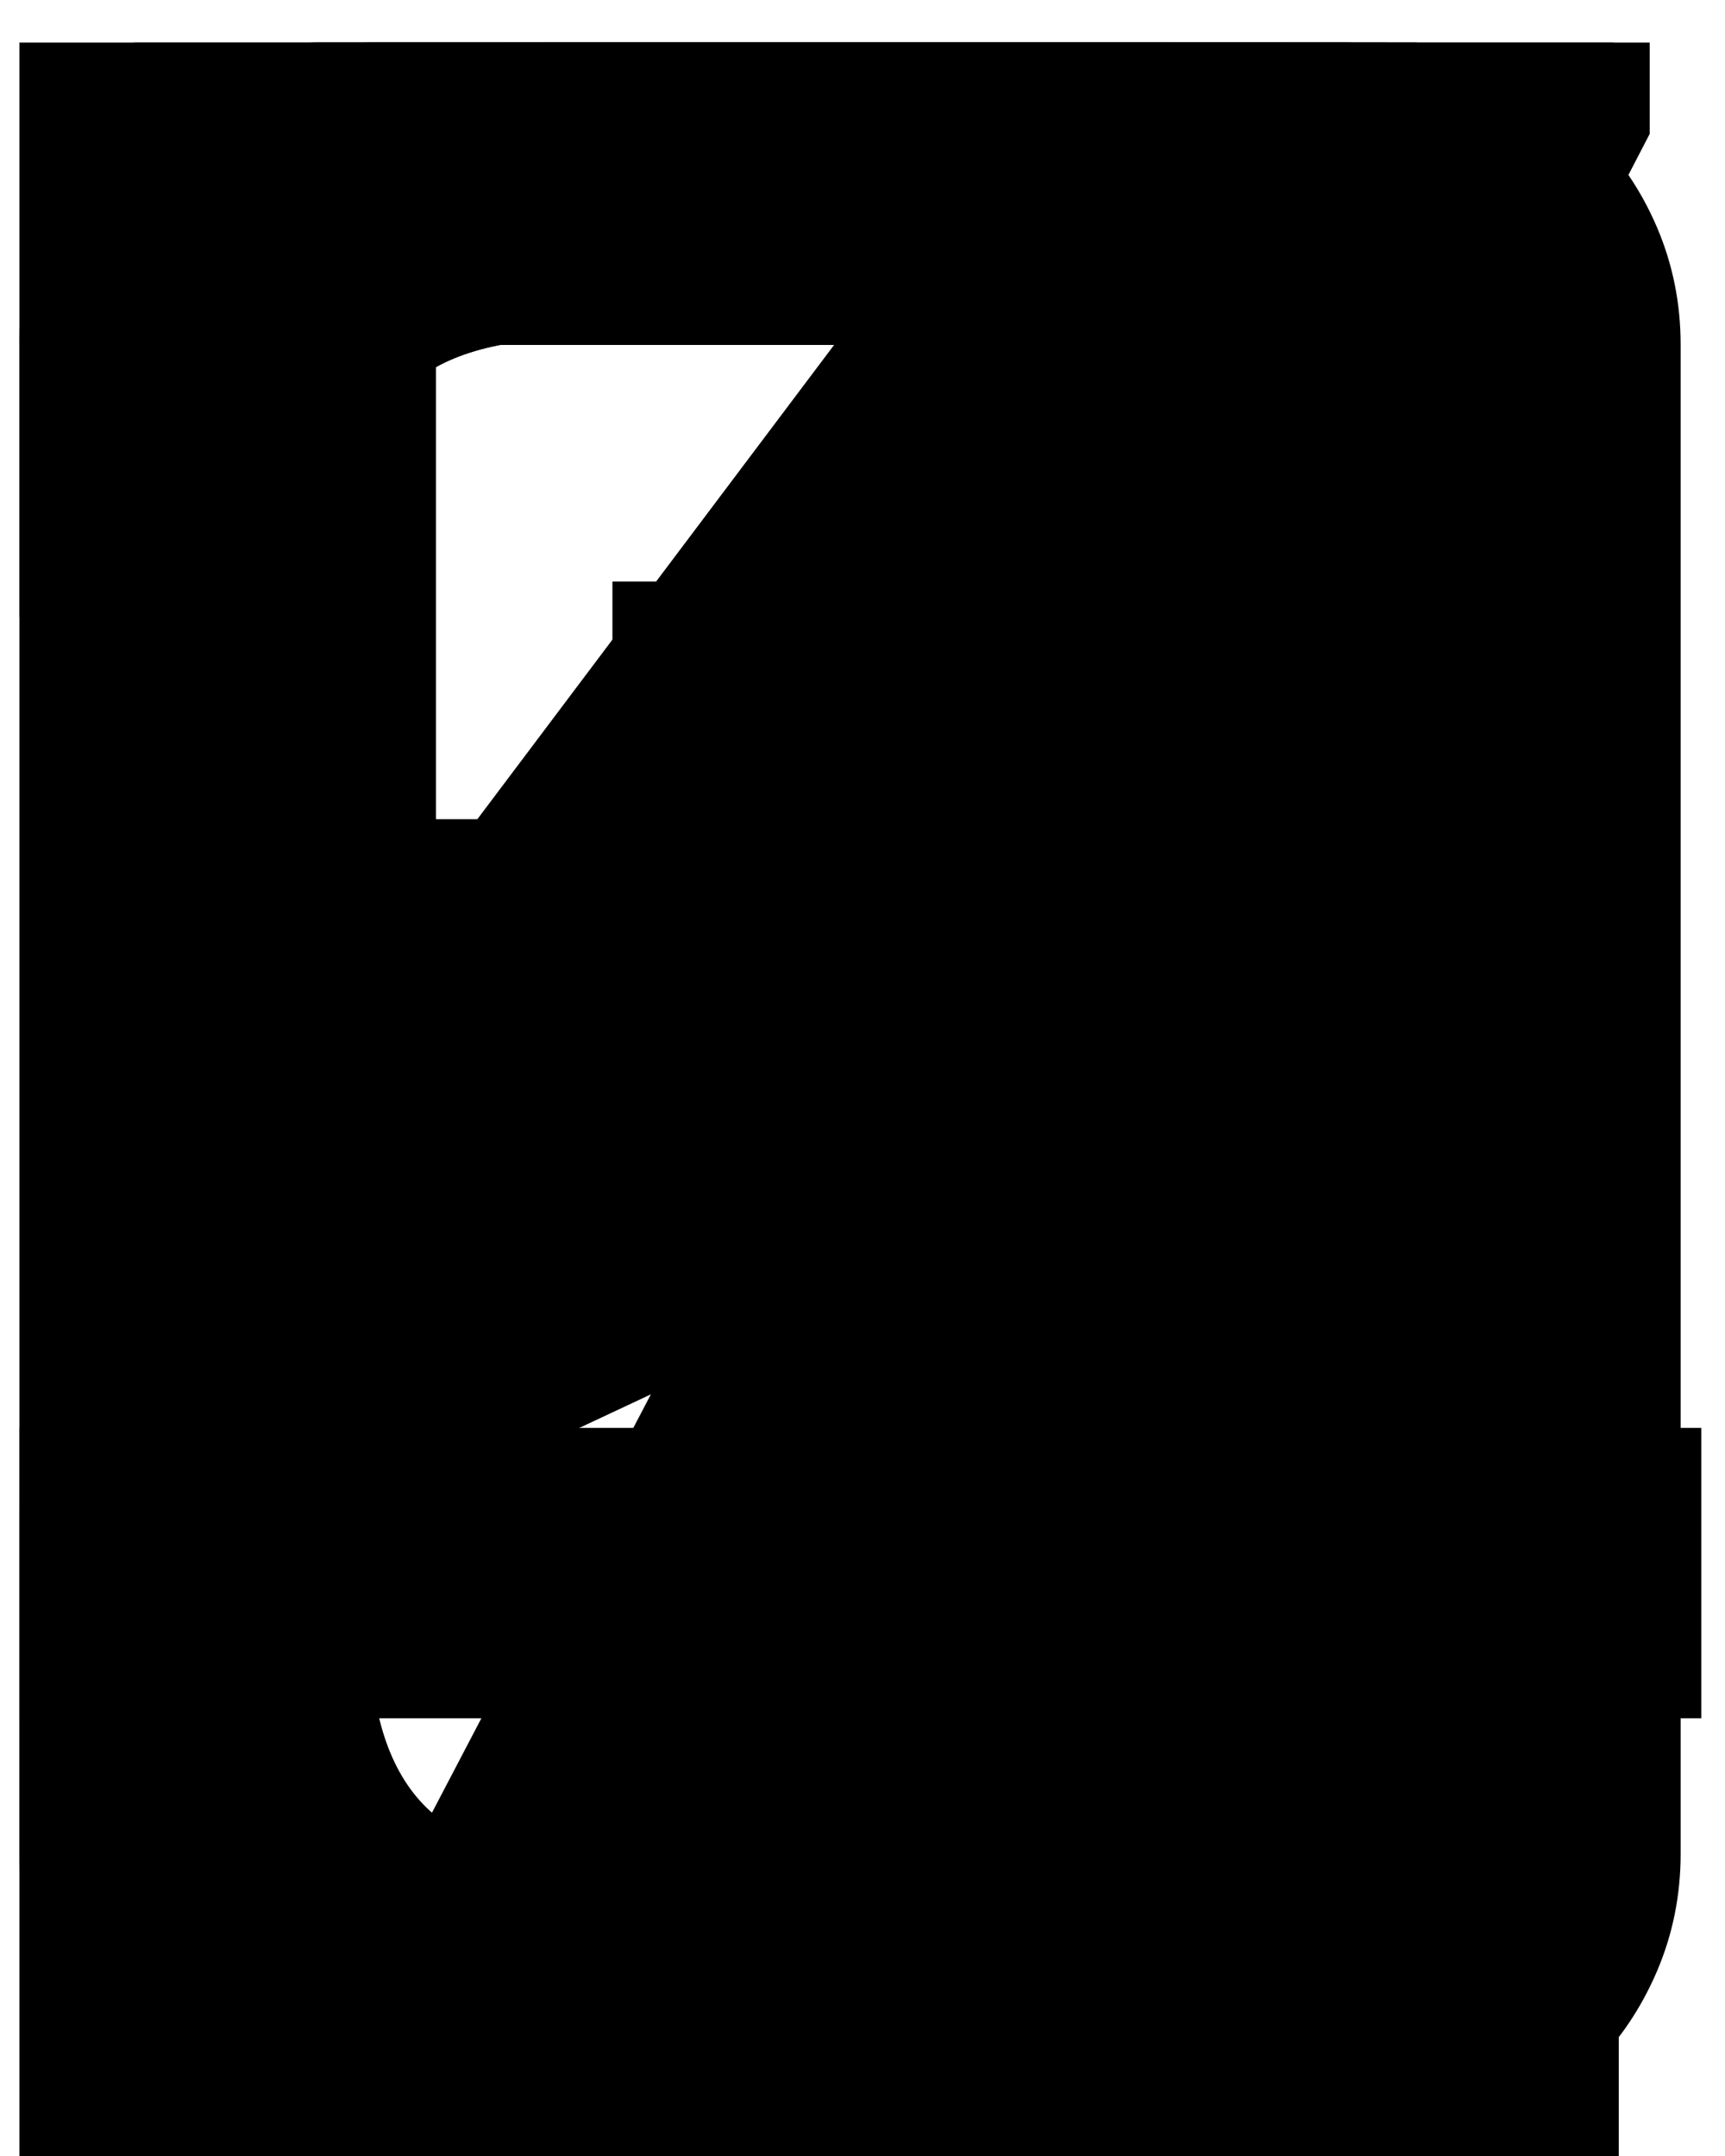 
<svg width="32px" height="40px" viewBox="0 0 32 40" version="1.1" xmlns="http://www.w3.org/2000/svg" xmlns:xlink="http://www.w3.org/1999/xlink">
    <path d="M31.177,34.395 C31.177,35.16 31.031,35.885 30.74,36.568 C30.448,37.252 30.047,37.849 29.536,38.359 C29.026,38.87 28.429,39.271 27.745,39.562 C27.062,39.854 26.337,40 25.572,40 L5.966,40 C5.2,40 4.476,39.854 3.792,39.562 C3.109,39.271 2.512,38.87 2.001,38.359 C1.491,37.849 1.09,37.252 0.798,36.568 C0.506,35.885 0.361,35.16 0.361,34.395 L0.361,6.395 C0.361,5.629 0.506,4.904 0.798,4.221 C1.09,3.537 1.491,2.945 2.001,2.443 C2.512,1.942 3.109,1.541 3.792,1.24 C4.476,0.939 5.2,0.789 5.966,0.789 L25.572,0.789 C26.337,0.789 27.062,0.939 27.745,1.24 C28.429,1.541 29.026,1.942 29.536,2.443 C30.047,2.945 30.448,3.537 30.74,4.221 C31.031,4.904 31.177,5.629 31.177,6.395 L31.177,34.395 Z M5.966,6.395 L5.966,34.395 L25.572,34.395 L25.572,6.395 L5.966,6.395 Z" id="0"></path>
    <polygon id="1" points="21.693 0.789 21.693 40 16.087 40 16.087 6.395 9.361 6.395 9.361 0.789"></polygon>
    <path d="M5.966,6.395 L5.966,11.453 L0.361,11.453 L0.361,6.395 C0.361,5.629 0.506,4.904 0.798,4.221 C1.09,3.537 1.491,2.945 2.001,2.443 C2.512,1.942 3.109,1.541 3.792,1.24 C4.476,0.939 5.2,0.789 5.966,0.789 L23.712,0.789 C24.478,0.789 25.202,0.939 25.886,1.24 C26.57,1.541 27.162,1.942 27.663,2.443 C28.165,2.945 28.566,3.537 28.867,4.221 C29.167,4.904 29.318,5.629 29.318,6.395 L29.318,13.559 C29.318,14.324 29.245,15.008 29.099,15.609 C28.953,16.211 28.721,16.753 28.402,17.236 C28.083,17.719 27.677,18.152 27.185,18.535 C26.693,18.918 26.091,19.283 25.38,19.629 L5.966,28.734 L5.966,34.395 L24.423,34.395 L24.423,29.363 L30.029,29.363 L30.029,40 L0.361,40 L0.361,29.691 C0.361,28.926 0.438,28.242 0.593,27.641 C0.748,27.039 0.98,26.501 1.29,26.027 C1.6,25.553 2.006,25.12 2.507,24.729 C3.008,24.337 3.596,23.977 4.271,23.648 L23.712,14.516 L23.712,6.395 L5.966,6.395 Z" id="2"></path>
    <path d="M0.361,28.133 L5.857,28.133 L5.857,30.211 C5.857,31.688 6.185,32.772 6.841,33.465 C7.497,34.158 8.573,34.504 10.068,34.504 L21.361,34.504 C22.855,34.504 23.931,34.158 24.587,33.465 C25.243,32.772 25.572,31.688 25.572,30.211 L25.572,27.176 C25.572,25.681 25.243,24.596 24.587,23.922 C23.931,23.247 22.855,22.91 21.361,22.91 L9.767,22.91 L9.767,17.441 L21.197,17.441 C22.564,17.387 23.544,17.018 24.136,16.334 C24.728,15.65 25.025,14.598 25.025,13.176 L25.025,10.605 C25.025,9.111 24.692,8.017 24.027,7.324 C23.361,6.632 22.29,6.285 20.814,6.285 L10.615,6.285 C9.138,6.285 8.072,6.632 7.415,7.324 C6.759,8.017 6.431,9.111 6.431,10.605 L6.431,12.684 L0.935,12.684 L0.935,10.332 C0.935,3.97 4.107,0.789 10.45,0.789 L20.978,0.789 C24.204,0.789 26.597,1.573 28.156,3.141 C29.714,4.708 30.493,7.105 30.493,10.332 L30.493,11.043 C30.493,13.249 30.106,15.067 29.331,16.498 C28.557,17.929 27.431,18.991 25.954,19.684 C27.613,20.176 28.88,21.16 29.755,22.637 C30.63,24.113 31.068,26.073 31.068,28.516 L31.068,30.484 C31.068,36.828 27.896,40 21.552,40 L9.904,40 C3.542,40 0.361,36.828 0.361,30.484 L0.361,28.133 Z" id="3"></path>
    <path d="M0.361,26.492 L19.693,0.789 L26.283,0.789 L26.283,26.492 L31.56,26.492 L31.56,31.879 L26.283,31.879 L26.283,40 L20.677,40 L20.677,31.879 L0.361,31.879 L0.361,26.492 Z M20.677,26.492 L20.677,7.57 L6.458,26.492 L20.677,26.492 Z" id="4"></path>
    <path d="M30.947,30.484 C30.892,33.674 30.09,36.058 28.54,37.635 C26.991,39.212 24.621,40 21.431,40 L10.904,40 C4.542,40 1.361,36.828 1.361,30.484 L1.361,28.133 L6.857,28.133 L6.857,30.211 C6.857,31.688 7.185,32.772 7.841,33.465 C8.497,34.158 9.573,34.504 11.068,34.504 L21.24,34.504 C22.734,34.504 23.81,34.158 24.466,33.465 C25.122,32.772 25.45,31.688 25.45,30.211 L25.45,24.934 C25.45,23.457 25.122,22.377 24.466,21.693 C23.81,21.01 22.734,20.668 21.24,20.668 L2.482,20.668 L2.482,0.789 L29.935,0.789 L29.935,6.395 L8.087,6.395 L8.087,15.199 L21.431,15.199 C24.639,15.199 27.027,15.979 28.595,17.537 C30.163,19.096 30.947,21.488 30.947,24.715 L30.947,30.484 Z" id="5"></path>
    <path d="M1.361,6.395 C1.361,5.629 1.506,4.904 1.798,4.221 C2.09,3.537 2.491,2.945 3.001,2.443 C3.512,1.942 4.109,1.541 4.792,1.24 C5.476,0.939 6.2,0.789 6.966,0.789 L24.876,0.789 C25.642,0.789 26.367,0.939 27.05,1.24 C27.734,1.541 28.331,1.942 28.841,2.443 C29.352,2.945 29.753,3.537 30.044,4.221 C30.336,4.904 30.482,5.629 30.482,6.395 L30.482,11.453 L24.876,11.453 L24.876,6.395 L6.966,6.395 L6.966,17.605 L24.876,17.605 C25.642,17.605 26.367,17.751 27.05,18.043 C27.734,18.335 28.331,18.736 28.841,19.246 C29.352,19.757 29.753,20.354 30.044,21.037 C30.336,21.721 30.482,22.445 30.482,23.211 L30.482,34.395 C30.482,35.16 30.336,35.885 30.044,36.568 C29.753,37.252 29.352,37.849 28.841,38.359 C28.331,38.87 27.734,39.271 27.05,39.562 C26.367,39.854 25.642,40 24.876,40 L6.966,40 C6.2,40 5.476,39.854 4.792,39.562 C4.109,39.271 3.512,38.87 3.001,38.359 C2.491,37.849 2.09,37.252 1.798,36.568 C1.506,35.885 1.361,35.16 1.361,34.395 L1.361,6.395 Z M6.966,23.211 L6.966,34.395 L24.876,34.395 L24.876,23.211 L6.966,23.211 Z" id="6"></path>
    <polygon id="7" points="4.681 40 22.263 6.395 0.361 6.395 0.361 0.789 30.603 0.789 30.603 2.484 11.161 40"></polygon>
    <path d="M21.197,17.441 C22.564,17.387 23.539,17.018 24.122,16.334 C24.706,15.65 24.997,14.598 24.997,13.176 L24.997,10.605 C24.997,9.111 24.669,8.017 24.013,7.324 C23.357,6.632 22.29,6.285 20.814,6.285 L10.615,6.285 C9.138,6.285 8.072,6.632 7.415,7.324 C6.759,8.017 6.431,9.111 6.431,10.605 L6.431,13.176 C6.431,14.598 6.727,15.65 7.32,16.334 C7.912,17.018 8.883,17.387 10.232,17.441 L21.197,17.441 Z M21.361,34.504 C22.855,34.504 23.931,34.158 24.587,33.465 C25.243,32.772 25.572,31.688 25.572,30.211 L25.572,27.176 C25.572,25.681 25.243,24.596 24.587,23.922 C23.931,23.247 22.855,22.91 21.361,22.91 L10.068,22.91 C8.573,22.91 7.497,23.247 6.841,23.922 C6.185,24.596 5.857,25.681 5.857,27.176 L5.857,30.211 C5.857,31.688 6.185,32.772 6.841,33.465 C7.497,34.158 8.573,34.504 10.068,34.504 L21.361,34.504 Z M9.904,40 C3.542,40 0.361,36.828 0.361,30.484 L0.361,28.516 C0.361,26.073 0.798,24.113 1.673,22.637 C2.548,21.16 3.815,20.176 5.474,19.684 C3.997,18.991 2.872,17.929 2.097,16.498 C1.322,15.067 0.935,13.249 0.935,11.043 L0.935,10.332 C0.935,3.97 4.107,0.789 10.45,0.789 L20.978,0.789 C27.322,0.789 30.493,3.97 30.493,10.332 L30.493,11.043 C30.493,13.249 30.106,15.067 29.331,16.498 C28.557,17.929 27.431,18.991 25.954,19.684 C27.613,20.176 28.88,21.16 29.755,22.637 C30.63,24.113 31.068,26.073 31.068,28.516 L31.068,30.484 C31.068,36.828 27.896,40 21.552,40 L9.904,40 Z" id="8"></path>
    <path d="M30.482,34.395 C30.482,35.16 30.336,35.885 30.044,36.568 C29.753,37.252 29.352,37.849 28.841,38.359 C28.331,38.87 27.734,39.271 27.05,39.562 C26.367,39.854 25.642,40 24.876,40 L6.966,40 C6.2,40 5.476,39.854 4.792,39.562 C4.109,39.271 3.512,38.87 3.001,38.359 C2.491,37.849 2.09,37.252 1.798,36.568 C1.506,35.885 1.361,35.16 1.361,34.395 L1.361,29.363 L6.966,29.363 L6.966,34.395 L24.876,34.395 L24.876,23.211 L6.966,23.211 C6.2,23.211 5.476,23.061 4.792,22.76 C4.109,22.459 3.512,22.058 3.001,21.557 C2.491,21.055 2.09,20.463 1.798,19.779 C1.506,19.096 1.361,18.371 1.361,17.605 L1.361,6.395 C1.361,5.629 1.506,4.904 1.798,4.221 C2.09,3.537 2.491,2.945 3.001,2.443 C3.512,1.942 4.109,1.541 4.792,1.24 C5.476,0.939 6.2,0.789 6.966,0.789 L24.876,0.789 C25.642,0.789 26.367,0.939 27.05,1.24 C27.734,1.541 28.331,1.942 28.841,2.443 C29.352,2.945 29.753,3.537 30.044,4.221 C30.336,4.904 30.482,5.629 30.482,6.395 L30.482,34.395 Z M24.876,17.605 L24.876,6.395 L6.966,6.395 L6.966,17.605 L24.876,17.605 Z" id="9"></path>
    <path d="M11.361,31.734 L19.536,31.734 L19.536,39.91 L11.361,39.91 L11.361,31.734 Z M11.361,10.789 L19.536,10.789 L19.536,18.965 L11.361,18.965 L11.361,10.789 Z" id="10"></path>
</svg>
